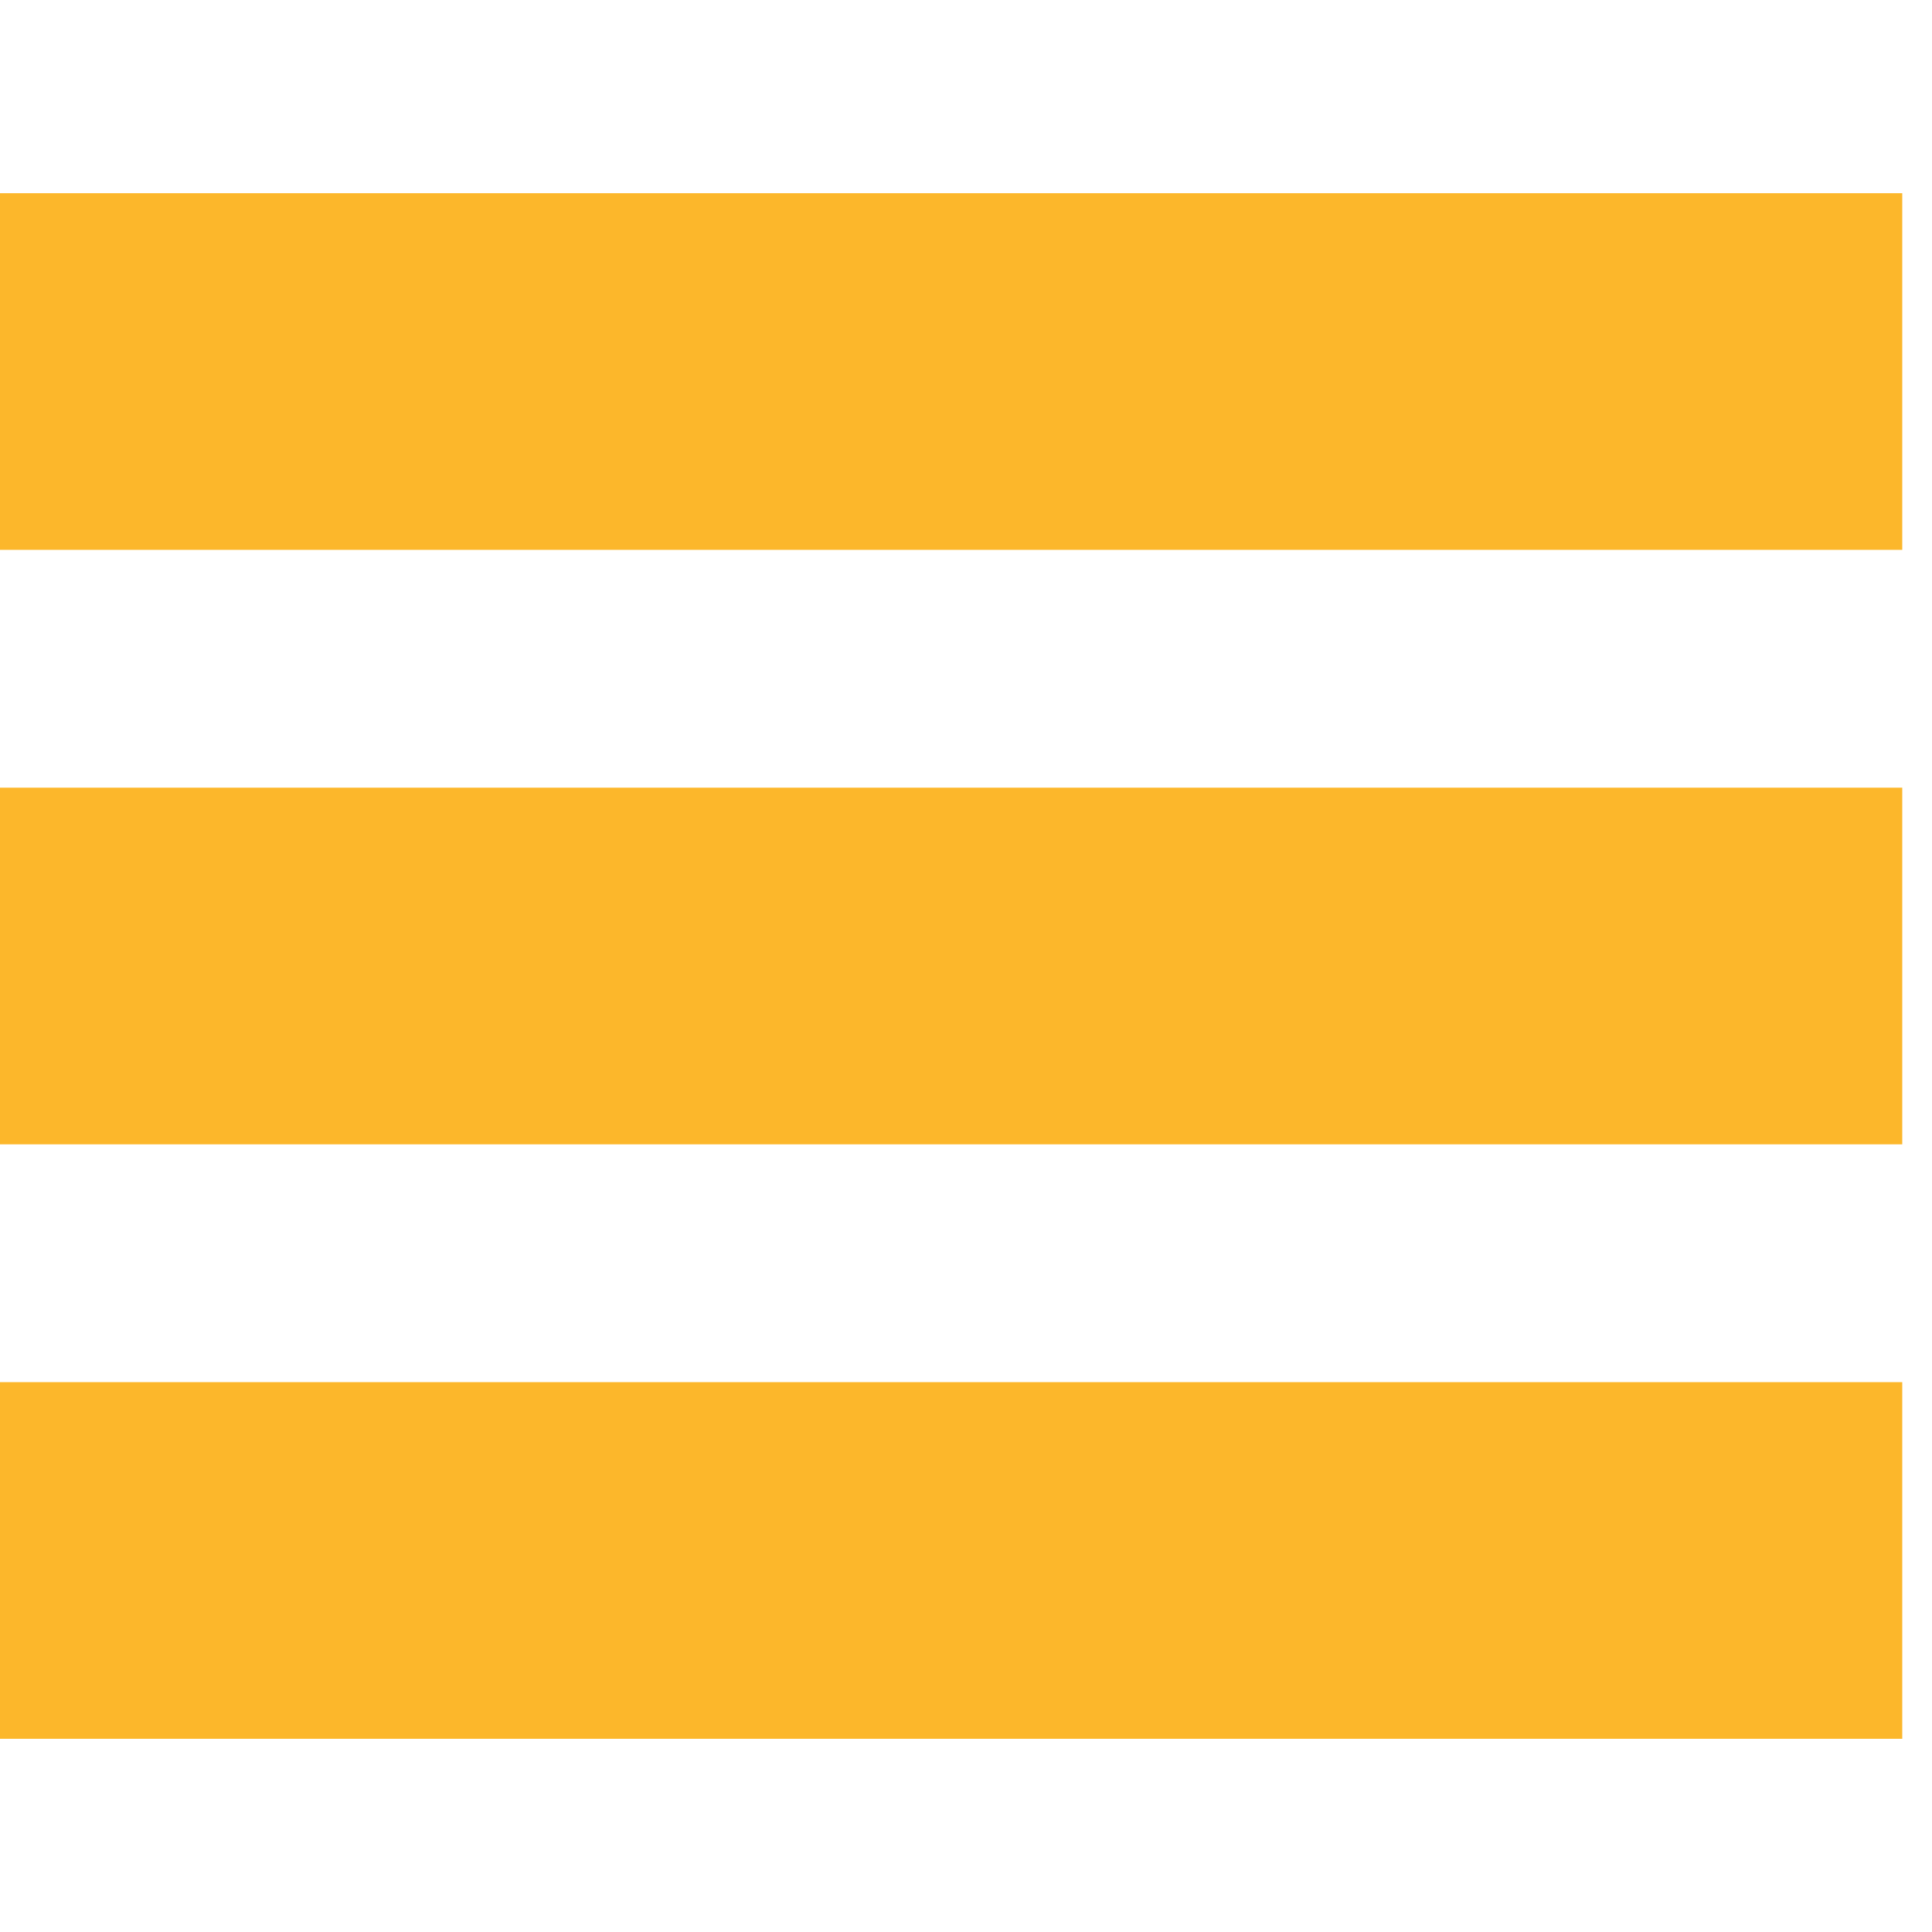 <svg width="18" height="18" viewBox="0 0 20 16" fill="none" xmlns="http://www.w3.org/2000/svg">
<rect width="19.692" height="3.692" fill="#FCB72B"/>
<rect y="6.154" width="19.692" height="3.692" fill="#FCB72B"/>
<rect y="12.308" width="19.692" height="3.692" fill="#FCB72B"/>
</svg>
